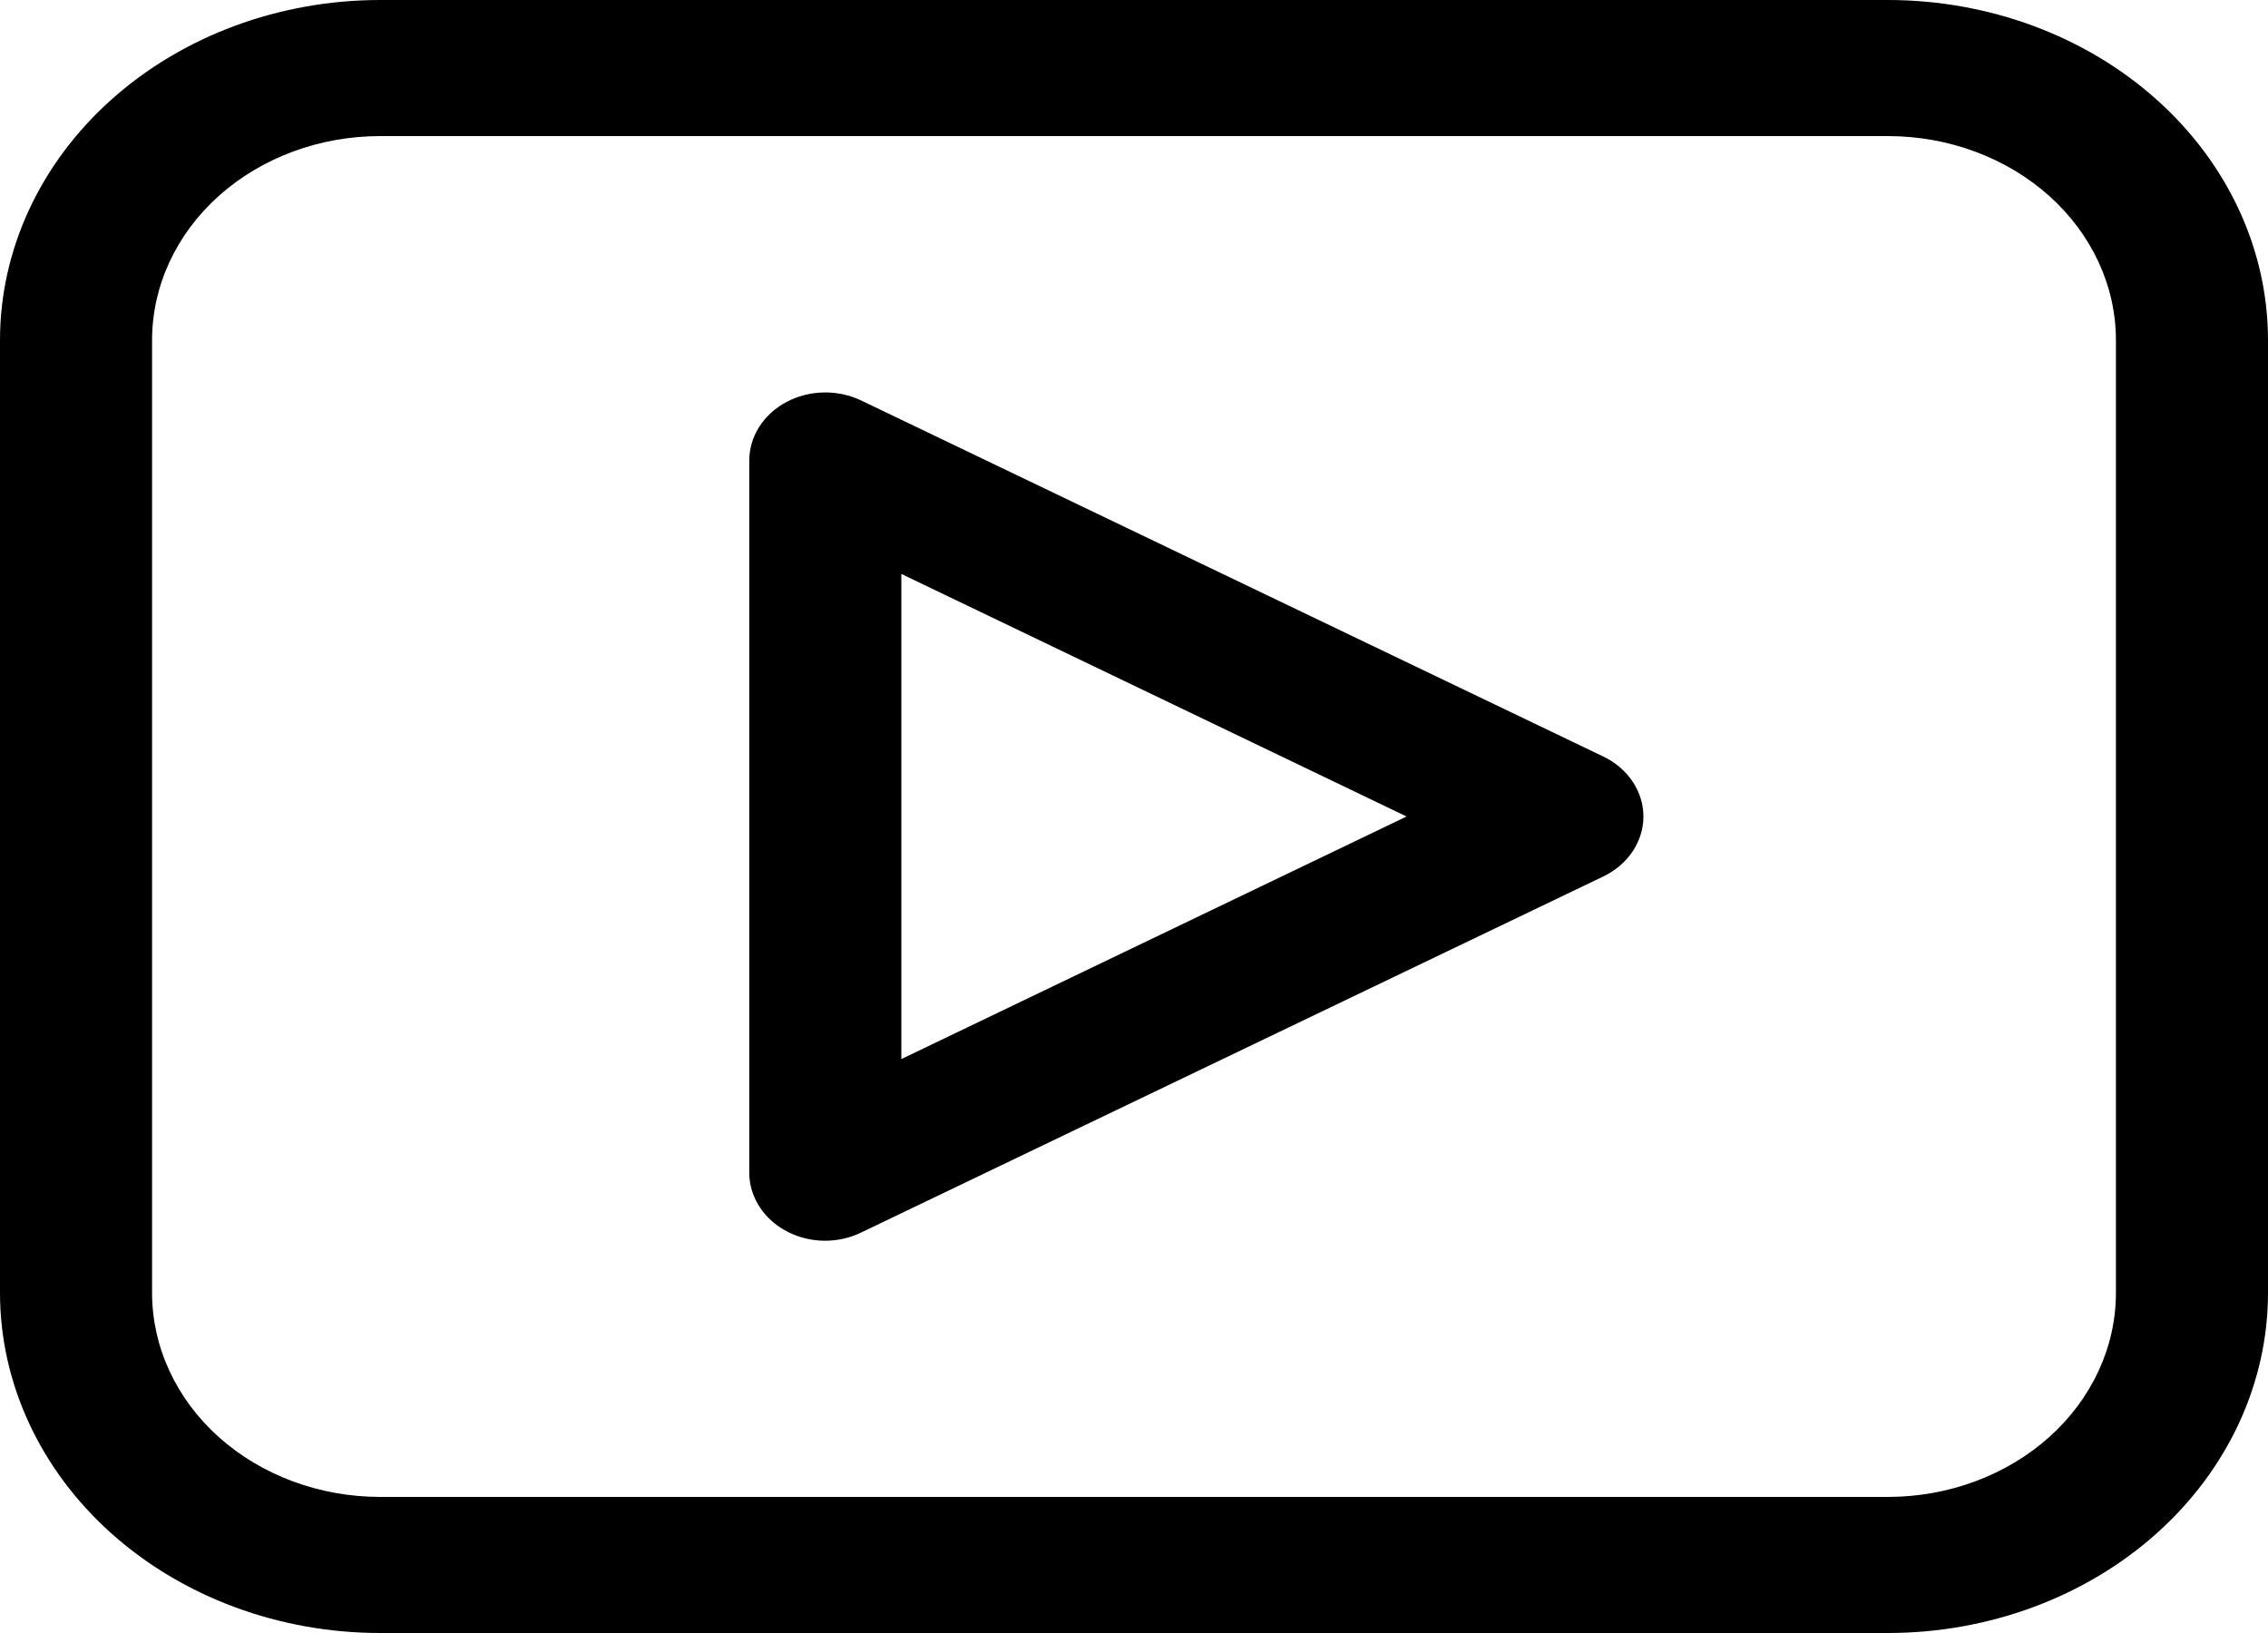 <svg width="100" height="72" viewBox="0 0 100 72"  xmlns="http://www.w3.org/2000/svg">
<path d="M83.238 72H16.762C12.316 72 8.053 70.42 4.909 67.607C1.766 64.794 0 60.978 0 57V15C0 11.022 1.766 7.206 4.909 4.393C8.053 1.58 12.316 0 16.762 0H83.238C87.684 0 91.947 1.58 95.091 4.393C98.234 7.206 100 11.022 100 15V57C100 60.978 98.234 64.794 95.091 67.607C91.947 70.42 87.684 72 83.238 72ZM16.762 6C14.094 6 11.536 6.948 9.65 8.636C7.764 10.324 6.705 12.613 6.705 15V57C6.705 59.387 7.764 61.676 9.65 63.364C11.536 65.052 14.094 66 16.762 66H83.238C85.906 66 88.464 65.052 90.35 63.364C92.236 61.676 93.295 59.387 93.295 57V15C93.295 12.613 92.236 10.324 90.35 8.636C88.464 6.948 85.906 6 83.238 6H16.762Z" />
<path d="M36.389 54.705C35.5 54.705 34.648 54.389 34.019 53.826C33.39 53.264 33.037 52.501 33.037 51.705V20.295C33.039 19.778 33.19 19.27 33.475 18.82C33.761 18.37 34.172 17.995 34.668 17.729C35.163 17.463 35.728 17.317 36.306 17.304C36.883 17.291 37.455 17.412 37.965 17.655L70.701 33.36C71.233 33.617 71.677 33.998 71.987 34.463C72.297 34.928 72.461 35.459 72.461 36C72.461 36.541 72.297 37.072 71.987 37.537C71.677 38.002 71.233 38.383 70.701 38.64L37.965 54.345C37.481 54.579 36.94 54.703 36.389 54.705ZM39.742 25.305V46.695L62.018 36L39.742 25.305Z" />
</svg>
